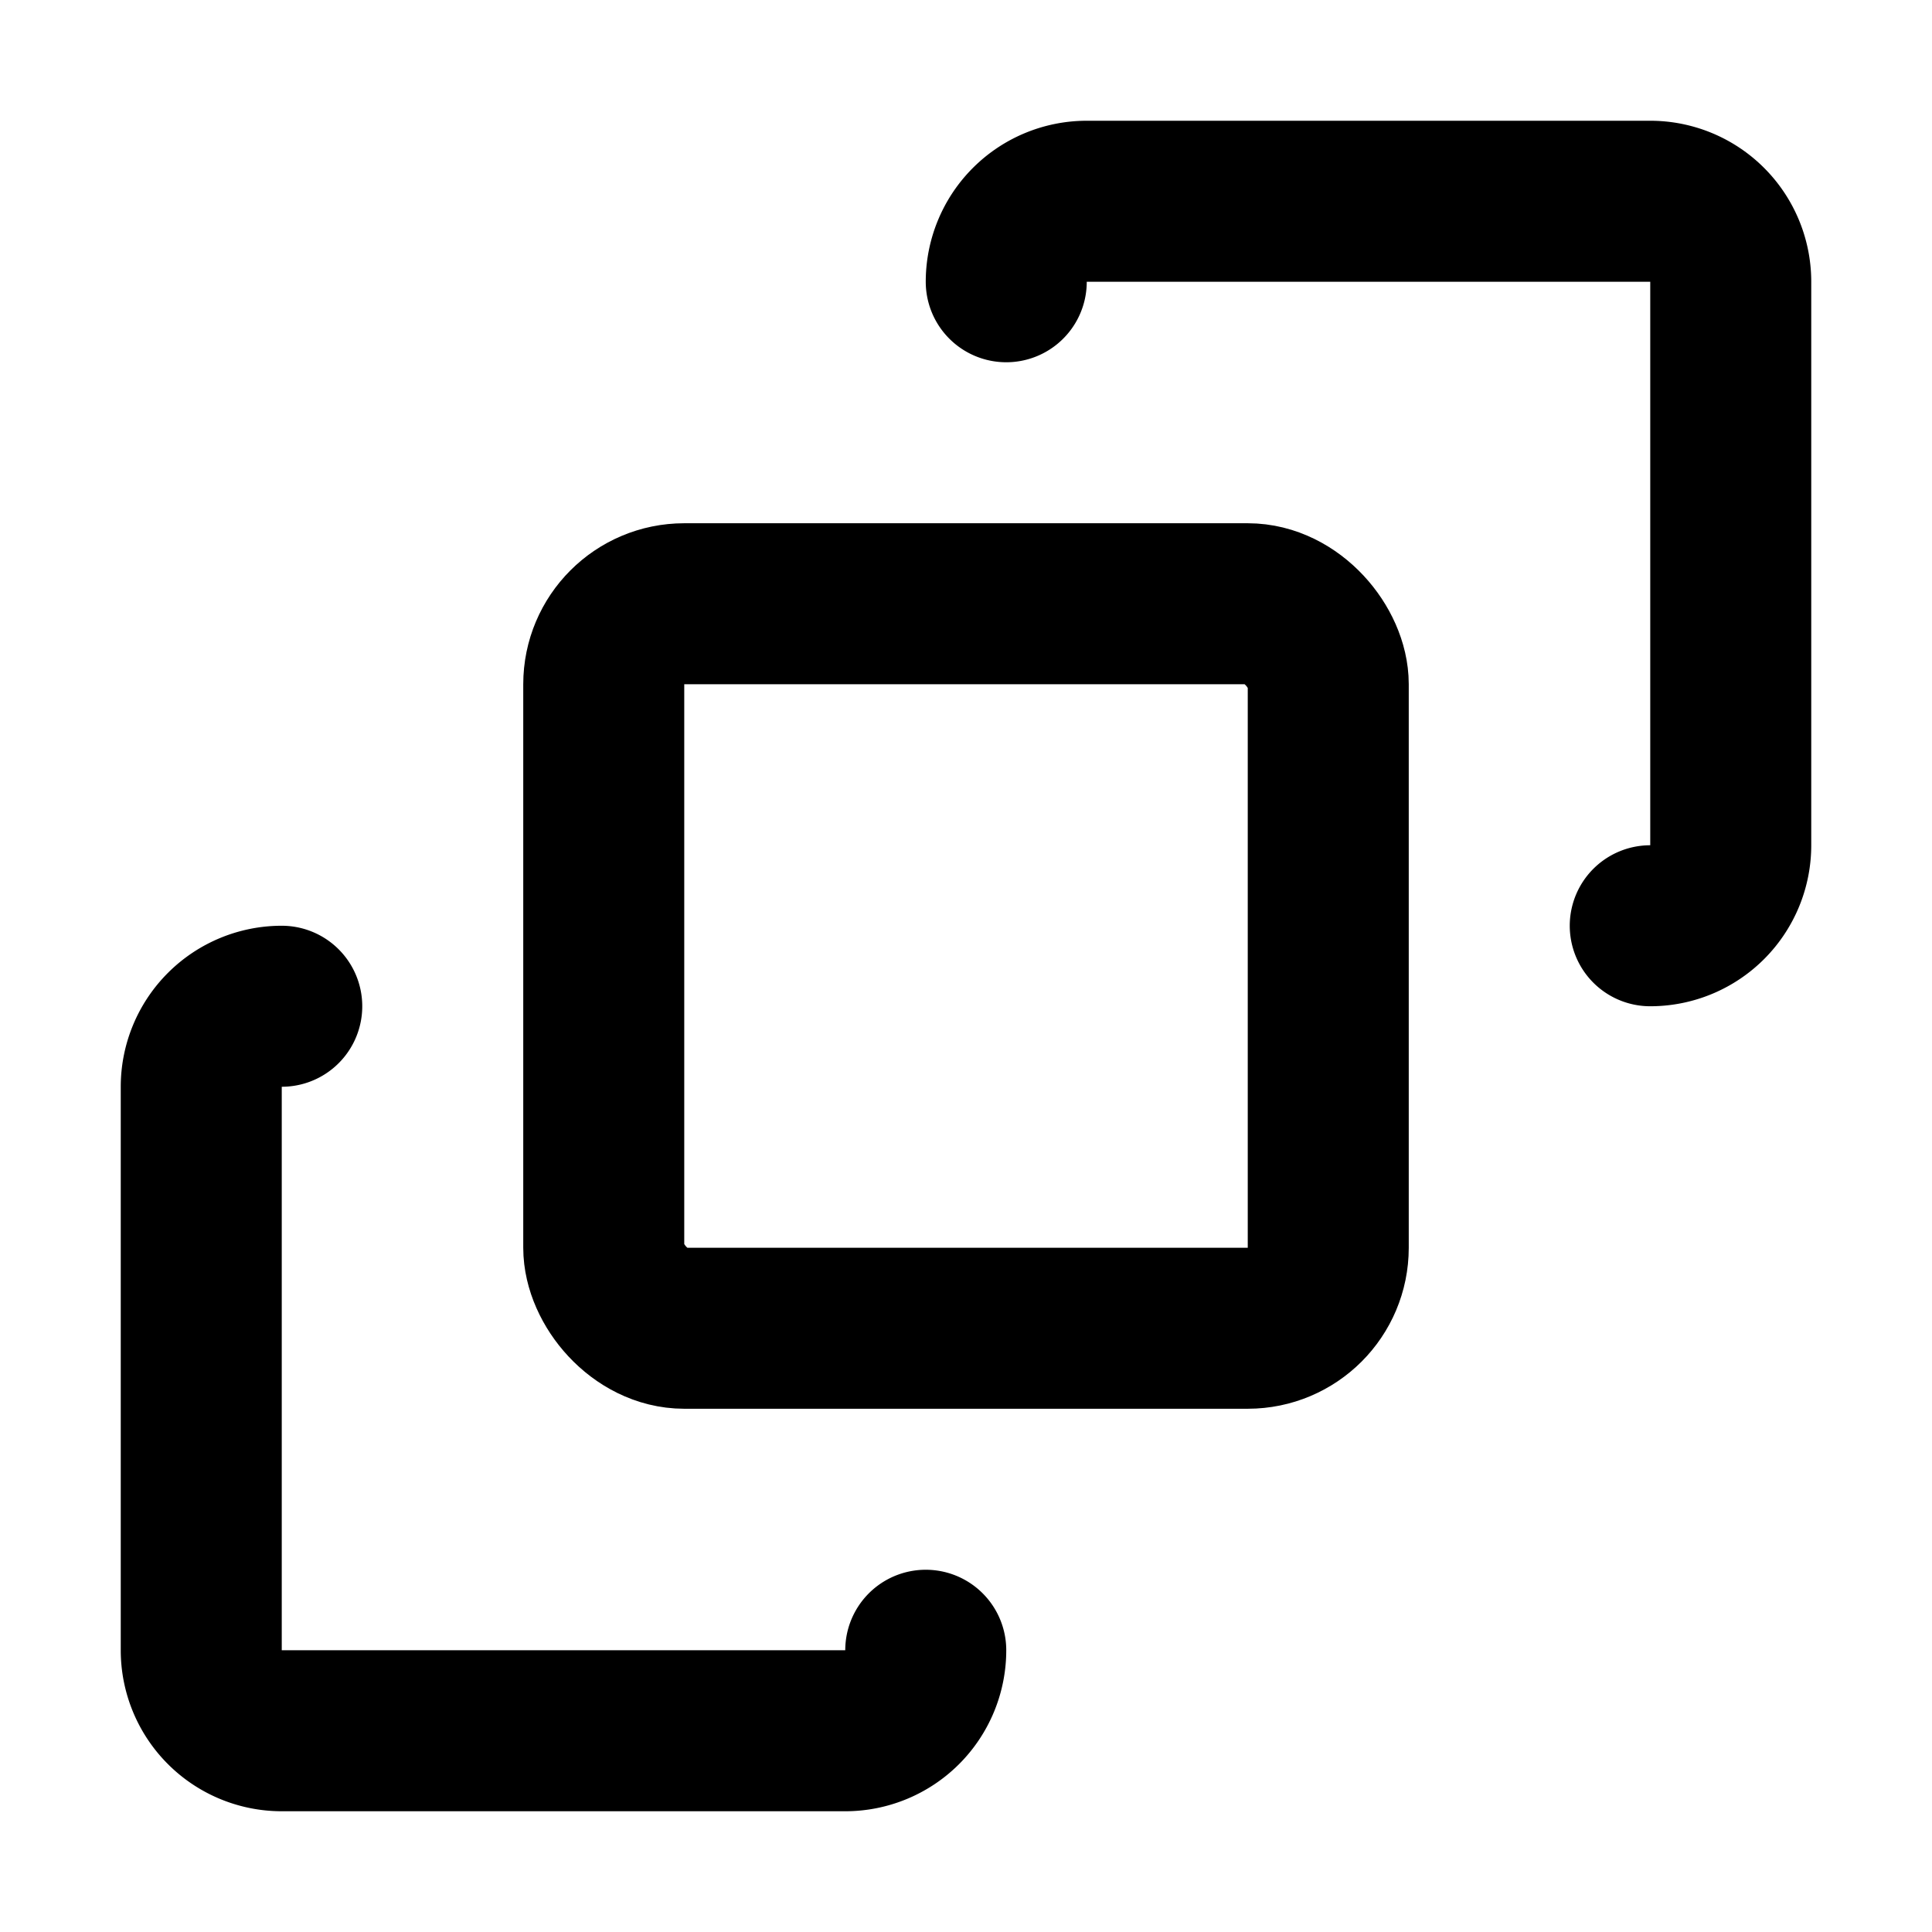 <svg
  xmlns="http://www.w3.org/2000/svg"
  width="24"
  height="24"
  viewBox="0 0 24 24"
  fill="none"
  stroke="currentColor"
  stroke-width="2"
  stroke-linecap="round"
  stroke-linejoin="round"
>
  <path d="M11.5 20.5a1 1 0 0 1-1 1h-7a1 1 0 0 1-1-1v-7a1 1 0 0 1 1-1" />
  <path d="M20.5 11.5a1 1 0 0 0 1-1v-7a1 1 0 0 0-1-1h-7a1 1 0 0 0-1 1" />
  <rect x="7.5" y="7.5" width="9" height="9" rx="1" />
</svg>
